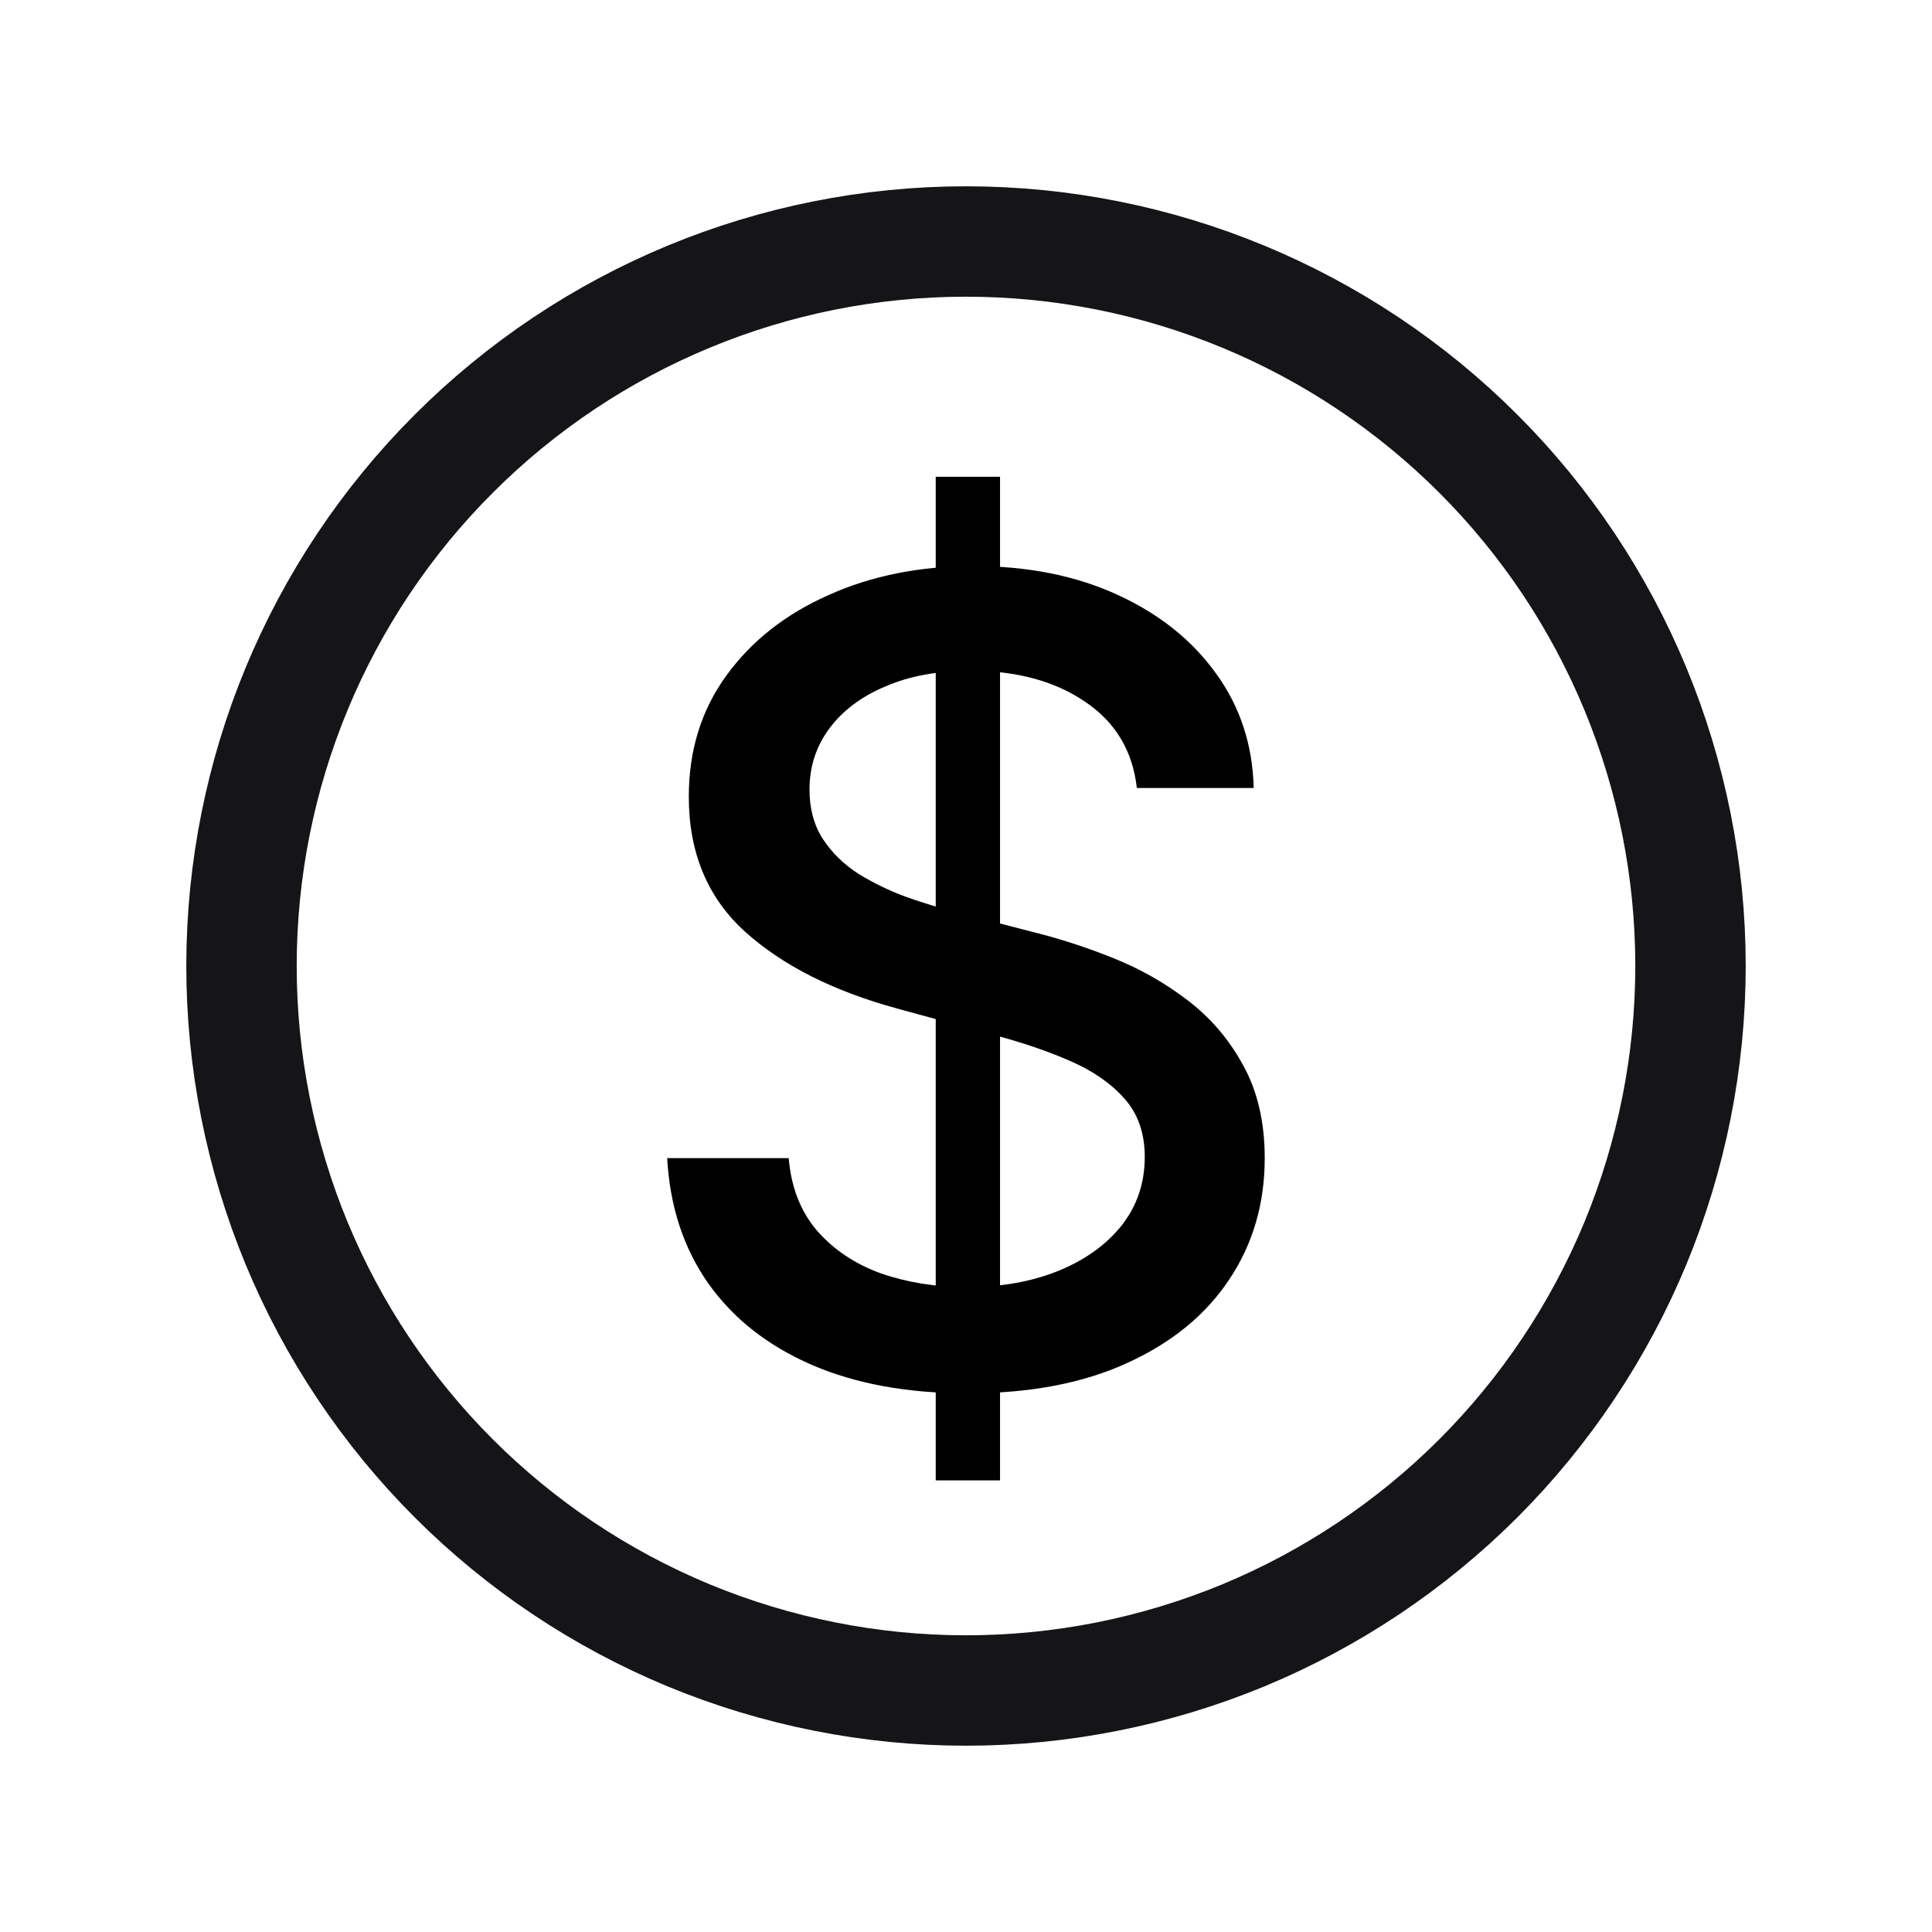<svg width="21" height="21" viewBox="0 0 21 21" fill="none" xmlns="http://www.w3.org/2000/svg">
<path d="M18.375 10.5C18.375 11.534 18.171 12.558 17.776 13.514C17.38 14.469 16.8 15.337 16.069 16.069C15.337 16.8 14.469 17.38 13.514 17.776C12.558 18.171 11.534 18.375 10.5 18.375C9.466 18.375 8.442 18.171 7.486 17.776C6.531 17.38 5.663 16.8 4.932 16.069C4.2 15.337 3.62 14.469 3.224 13.514C2.829 12.558 2.625 11.534 2.625 10.5C2.625 8.411 3.455 6.408 4.932 4.932C6.408 3.455 8.411 2.625 10.5 2.625C12.589 2.625 14.592 3.455 16.069 4.932C17.545 6.408 18.375 8.411 18.375 10.5Z" stroke="#151417" stroke-width="1.2" stroke-linecap="round" stroke-linejoin="round"/>
<path d="M10.171 16.091V5.182H10.87V16.091H10.171ZM12.357 8.565C12.312 8.162 12.124 7.849 11.795 7.628C11.465 7.403 11.051 7.291 10.551 7.291C10.193 7.291 9.883 7.348 9.622 7.462C9.36 7.572 9.157 7.726 9.012 7.922C8.87 8.115 8.799 8.335 8.799 8.582C8.799 8.79 8.847 8.969 8.944 9.119C9.043 9.27 9.173 9.396 9.332 9.499C9.494 9.598 9.667 9.682 9.852 9.75C10.036 9.815 10.214 9.869 10.384 9.912L11.237 10.133C11.515 10.202 11.801 10.294 12.093 10.411C12.386 10.527 12.657 10.68 12.907 10.871C13.157 11.061 13.359 11.297 13.512 11.578C13.668 11.859 13.747 12.196 13.747 12.588C13.747 13.082 13.619 13.521 13.363 13.905C13.11 14.288 12.742 14.591 12.259 14.812C11.779 15.034 11.198 15.145 10.517 15.145C9.863 15.145 9.298 15.041 8.82 14.834C8.343 14.626 7.97 14.332 7.7 13.952C7.43 13.568 7.281 13.114 7.252 12.588H8.573C8.599 12.903 8.701 13.166 8.88 13.376C9.062 13.584 9.293 13.739 9.575 13.841C9.859 13.94 10.17 13.99 10.508 13.99C10.88 13.99 11.211 13.932 11.501 13.815C11.793 13.696 12.024 13.531 12.191 13.321C12.359 13.108 12.443 12.859 12.443 12.575C12.443 12.317 12.369 12.105 12.221 11.94C12.076 11.776 11.879 11.639 11.629 11.531C11.382 11.423 11.102 11.328 10.789 11.246L9.758 10.964C9.059 10.774 8.505 10.494 8.096 10.125C7.69 9.756 7.487 9.267 7.487 8.659C7.487 8.156 7.623 7.717 7.896 7.342C8.168 6.967 8.538 6.676 9.004 6.469C9.47 6.259 9.995 6.153 10.58 6.153C11.171 6.153 11.693 6.257 12.144 6.464C12.599 6.672 12.957 6.957 13.218 7.321C13.48 7.682 13.616 8.097 13.627 8.565H12.357Z" fill="black"/>
</svg>
